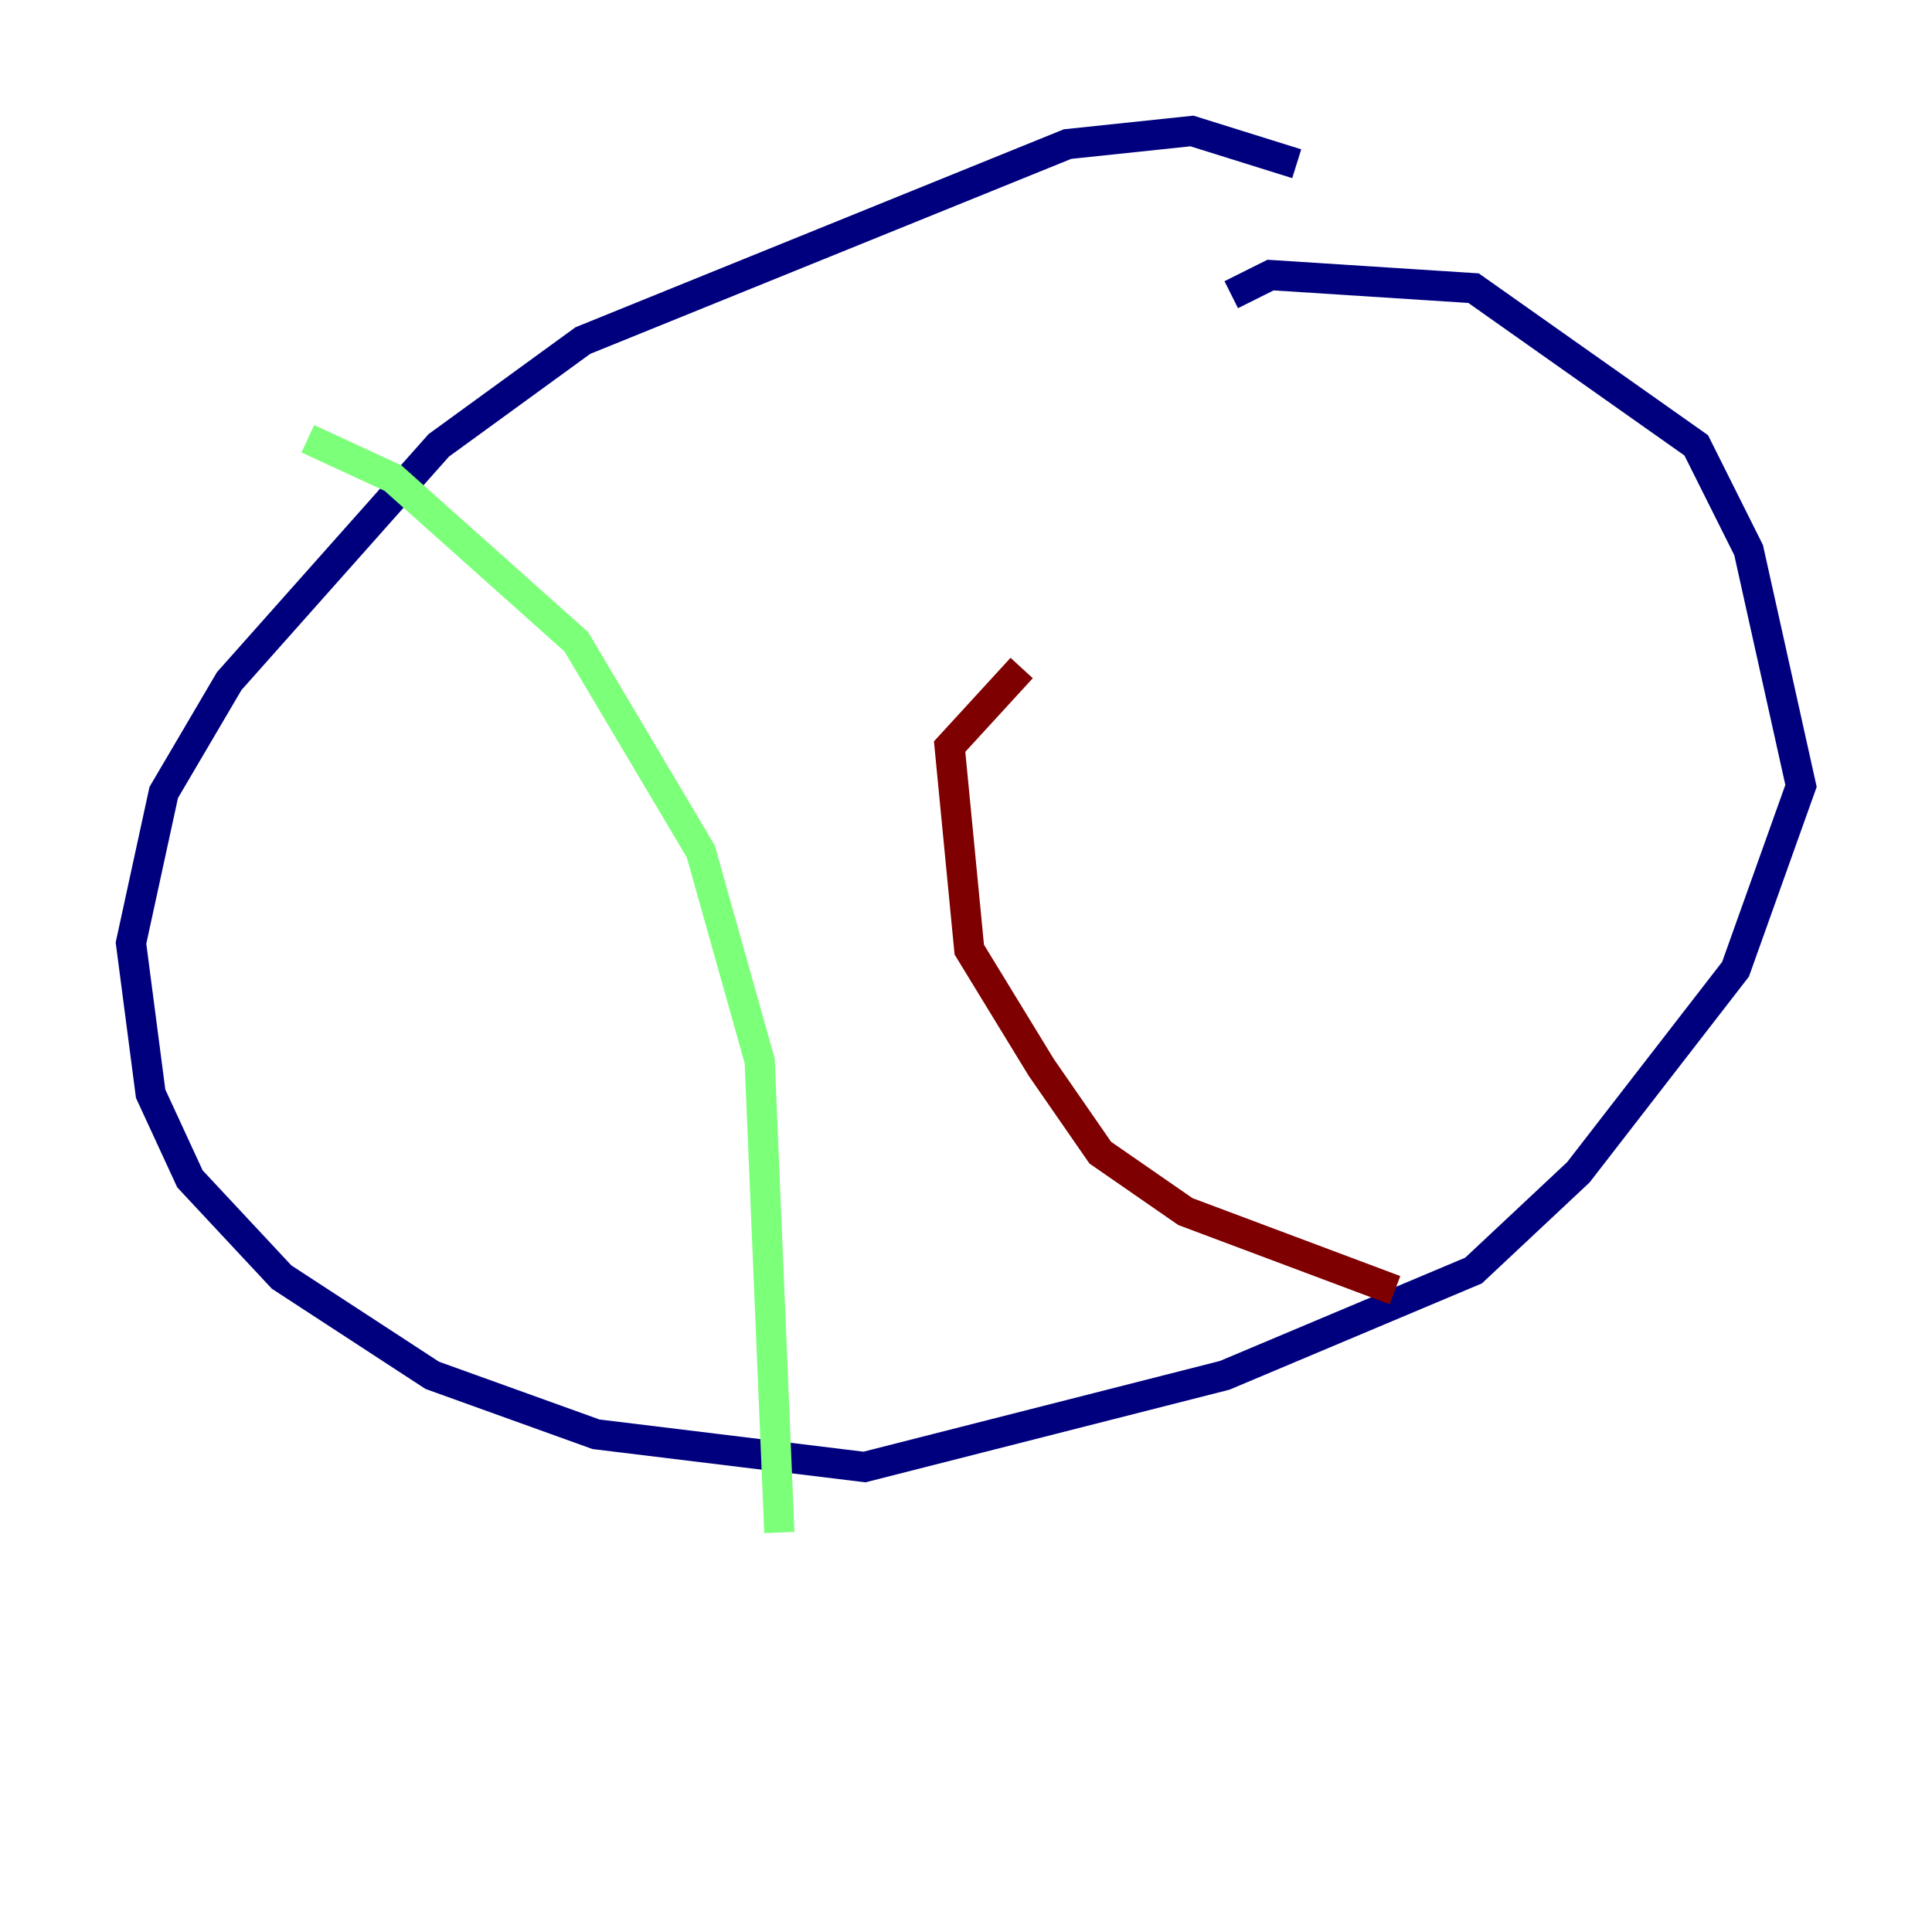 <?xml version="1.0" encoding="utf-8" ?>
<svg baseProfile="tiny" height="128" version="1.2" viewBox="0,0,128,128" width="128" xmlns="http://www.w3.org/2000/svg" xmlns:ev="http://www.w3.org/2001/xml-events" xmlns:xlink="http://www.w3.org/1999/xlink"><defs /><polyline fill="none" points="85.912,10.848 78.969,8.678 70.725,9.546 38.617,22.563 29.071,29.505 15.186,45.125 10.848,52.502 8.678,62.481 9.98,72.461 12.583,78.102 18.658,84.61 28.637,91.119 39.485,95.024 57.275,97.193 81.139,91.119 97.627,84.176 104.57,77.668 114.983,64.217 119.322,52.068 115.851,36.447 112.38,29.505 97.627,19.091 84.176,18.224 81.573,19.525" stroke="#00007f" stroke-width="2" /><polyline fill="none" points="20.393,29.071 26.034,31.675 38.183,42.522 46.427,56.407 50.332,70.291 51.634,101.532" stroke="#7cff79" stroke-width="2" /><polyline fill="none" points="67.688,44.258 62.915,49.464 64.217,62.915 68.99,70.725 72.895,76.366 78.536,80.271 92.42,85.478" stroke="#7f0000" stroke-width="2" /></svg>